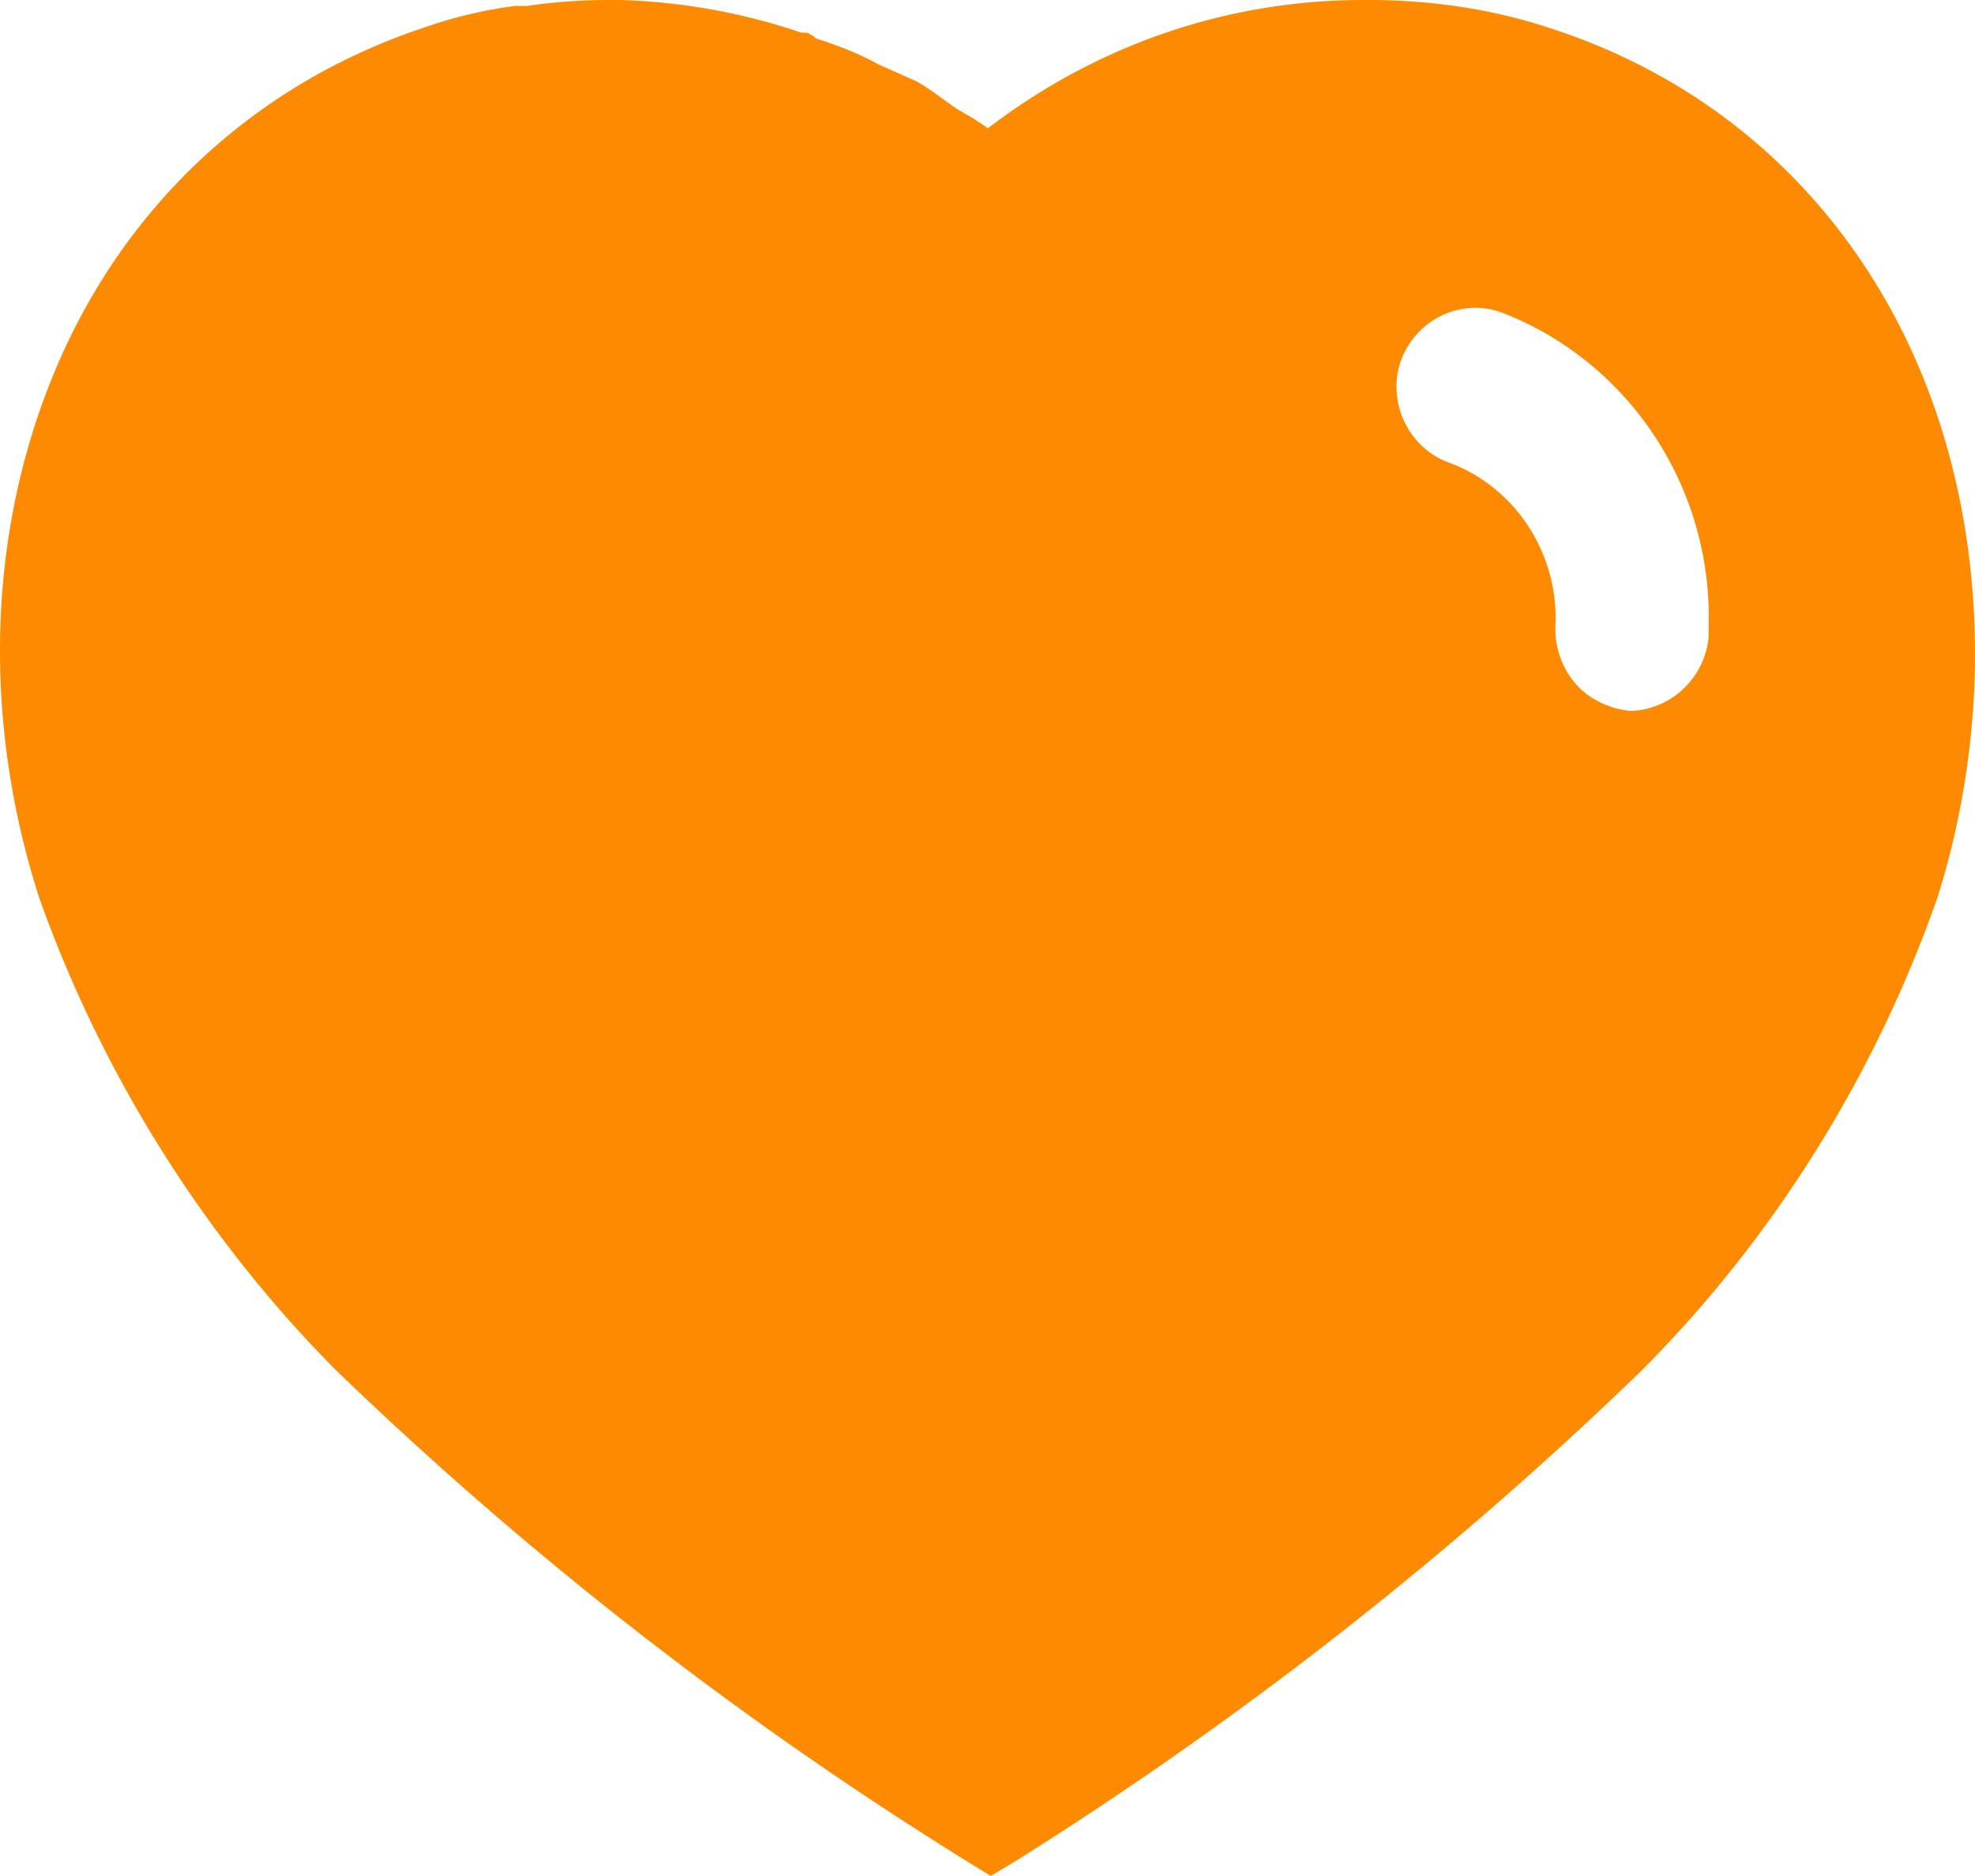<svg xmlns="http://www.w3.org/2000/svg" width="89.277" height="84.813"><path d="m44.785 84.813-.003-.002-1.154-.713a170.356 170.356 0 0 1-28.432-22.144C9.24 55.96 4.591 48.554 1.754 40.533c-2.542-7.965-2.315-16.327.639-23.547C5.515 9.356 11.52 3.75 19.303 1.202A20.107 20.107 0 0 1 23.27.27h.535A25.463 25.463 0 0 1 27.558 0h.49c2.79.084 5.54.58 8.172 1.475h.265c.172.082.31.174.401.265 1.154.368 2.022.727 2.813 1.165l1.695.756c.413.22.87.552 1.274.846.254.186.475.346.646.451l.183.107c.397.23.807.47 1.155.737C49.618 2.006 55.495 0 61.642 0h.197c2.95 0 5.744.437 8.304 1.298 7.7 2.503 13.653 8.079 16.763 15.7 2.9 7.108 3.151 15.686.688 23.535-2.81 8.069-7.454 15.493-13.43 21.469a172.308 172.308 0 0 1-28.262 22.14l-1.115.67h-.002Zm21.907-70.896c-1.506 0-2.864.974-3.379 2.423-.627 1.876.374 3.936 2.23 4.592 2.857 1.071 4.777 3.888 4.777 7.01v.137a3.84 3.84 0 0 0 .847 2.768c.6.726 1.527 1.197 2.543 1.293 1.847-.048 3.397-1.54 3.528-3.395v-.53c.136-6.247-3.648-11.917-9.417-14.11a3.48 3.48 0 0 0-1.13-.188Z" fill="#fd8a00" fill-rule="evenodd" style="--darkreader-inline-fill:#ff8f00" data-name="Heart"/></svg>